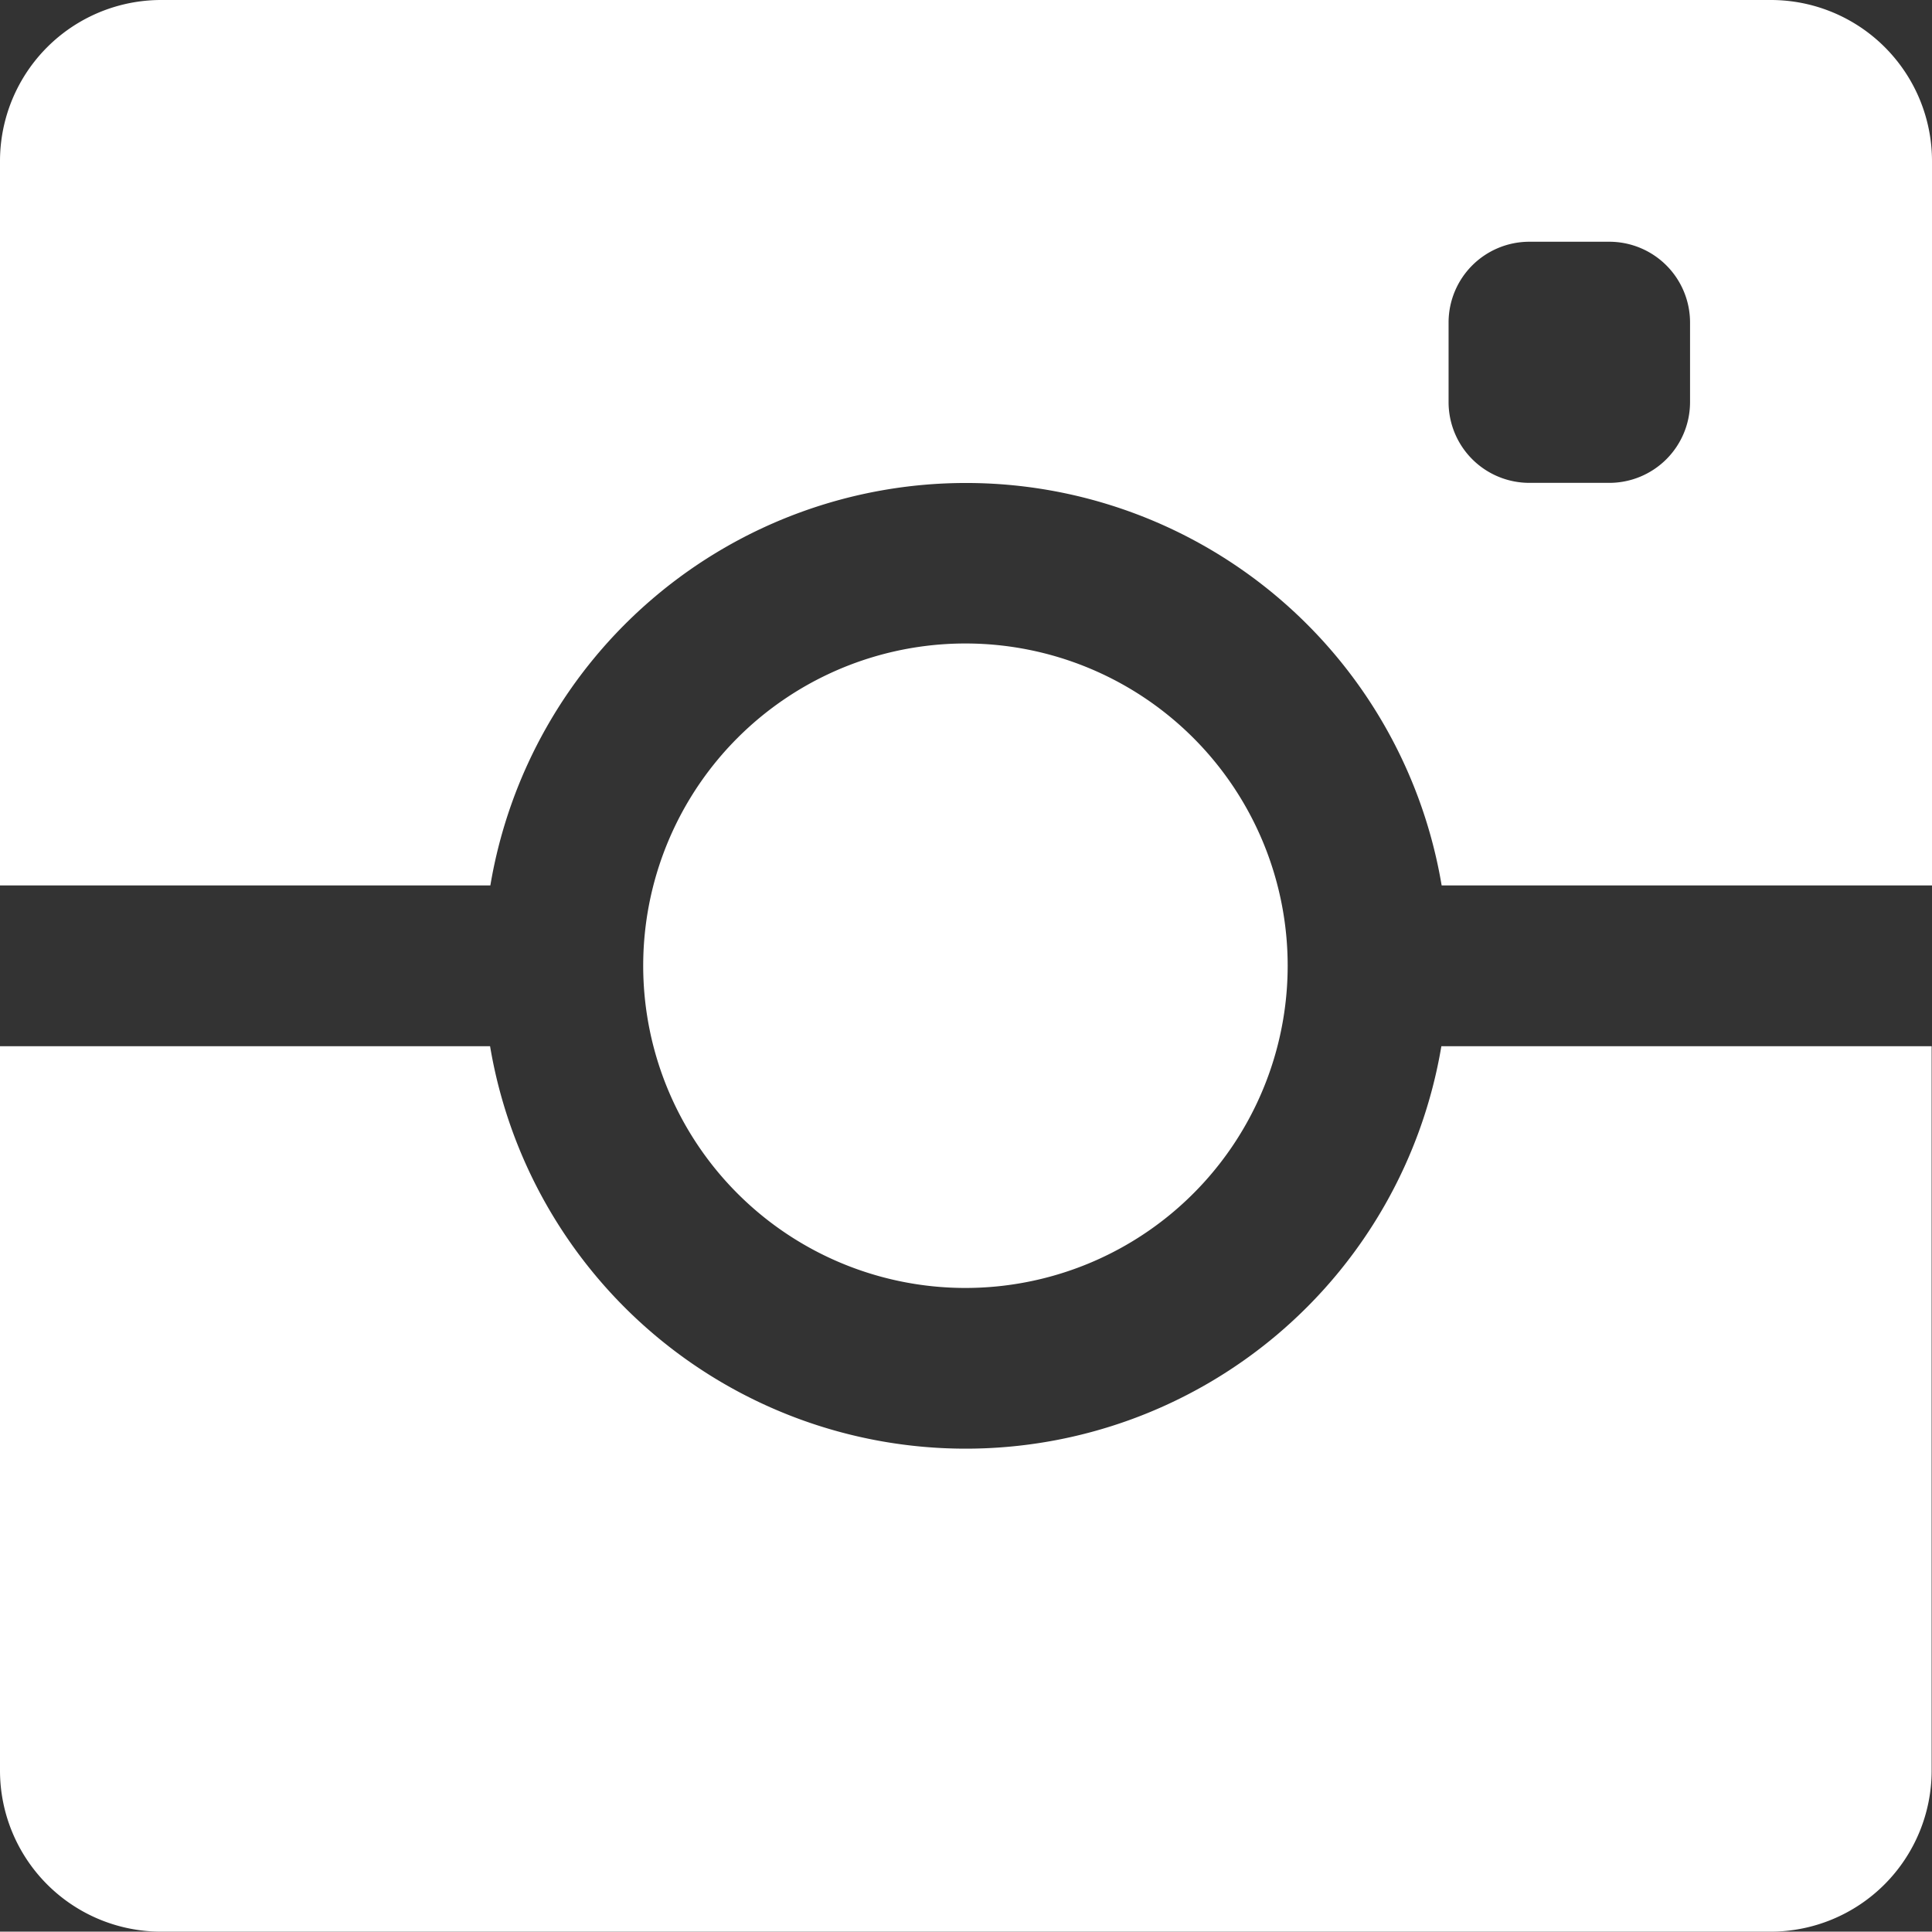 <svg id="Group_7" data-name="Group 7" xmlns="http://www.w3.org/2000/svg" width="27.58" height="27.575" viewBox="0 0 27.58 27.575">
  <rect x="0" y="0" width="27.58" height="27.575" fill="#333333" stroke="none"/>
  <path id="Path_30" data-name="Path 30" d="M30.576,53.333a6.885,6.885,0,0,1-13.58,0H10v10.34a2.3,2.3,0,0,0,2.3,2.3H35.275a2.3,2.3,0,0,0,2.3-2.3V53.333Z" transform="translate(-10 -38.398)" fill="#fff"/>
  <path id="Path_31" data-name="Path 31" d="M45.858,41.262a4.6,4.6,0,1,1-4.594-4.6A4.6,4.6,0,0,1,45.858,41.262Z" transform="translate(-27.476 -27.476)" fill="#fff"/>
  <path id="Path_32" data-name="Path 32" d="M35.275,10H12.3A2.3,2.3,0,0,0,10,12.3V22.64h7a6.885,6.885,0,0,1,13.58,0h7V12.3A2.3,2.3,0,0,0,35.275,10Zm-1.149,5.744a1.153,1.153,0,0,1-1.149,1.149H31.828a1.153,1.153,0,0,1-1.149-1.149V14.6a1.153,1.153,0,0,1,1.149-1.149h1.149A1.153,1.153,0,0,1,34.126,14.6Z" transform="translate(-10 -10)" fill="#fff"/>
</svg>
